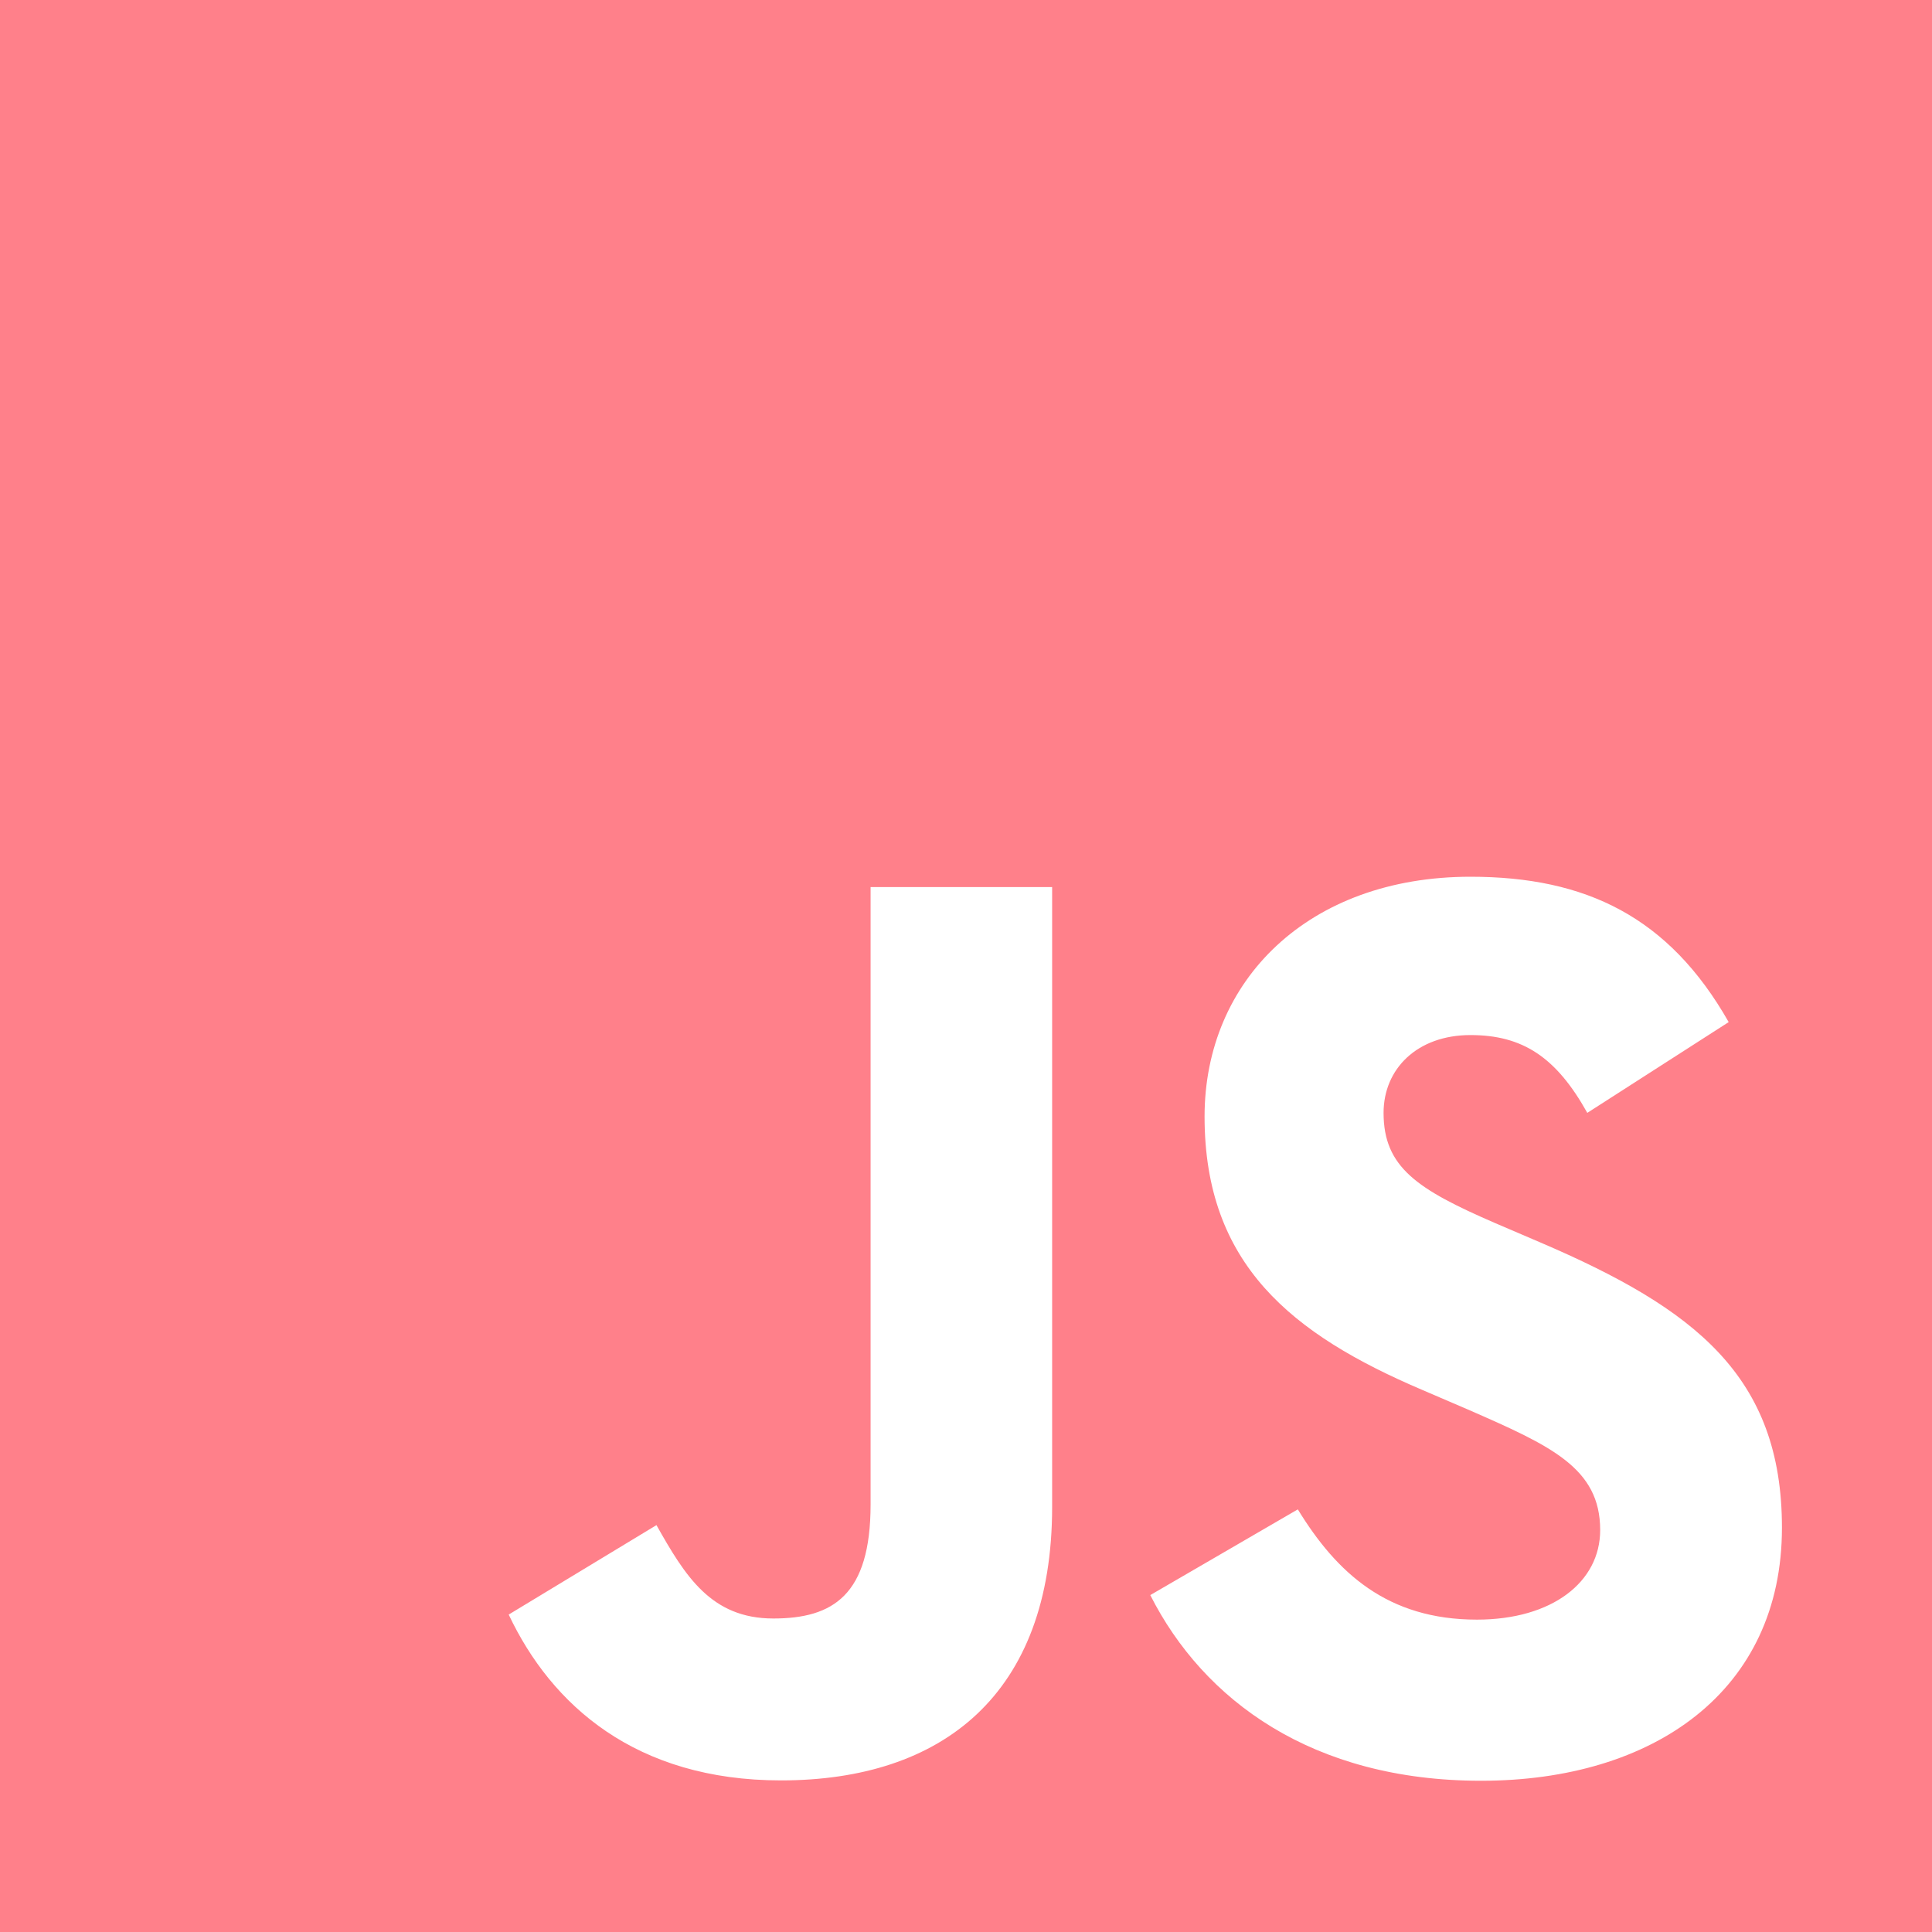 <svg width="60" height="60" viewBox="0 0 60 60" fill="none" xmlns="http://www.w3.org/2000/svg">
<path d="M60 0H0V60H60V0Z" fill="#FF808A"/>
<path d="M40.305 46.875C41.513 48.849 43.086 50.299 45.867 50.299C48.203 50.299 49.695 49.131 49.695 47.518C49.695 45.585 48.162 44.9 45.59 43.775L44.181 43.17C40.112 41.437 37.409 39.266 37.409 34.675C37.409 30.447 40.631 27.228 45.666 27.228C49.251 27.228 51.828 28.475 53.686 31.742L49.295 34.561C48.328 32.828 47.286 32.145 45.666 32.145C44.015 32.145 42.968 33.192 42.968 34.561C42.968 36.252 44.016 36.937 46.435 37.985L47.845 38.589C52.635 40.643 55.34 42.737 55.34 47.446C55.34 52.522 51.352 55.303 45.997 55.303C40.761 55.303 37.378 52.808 35.723 49.537L40.305 46.875ZM20.387 47.364C21.273 48.935 22.079 50.264 24.016 50.264C25.869 50.264 27.037 49.539 27.037 46.721V27.549H32.675V46.797C32.675 52.635 29.252 55.292 24.256 55.292C19.742 55.292 17.128 52.956 15.798 50.142L20.387 47.364Z" fill="white"/>
</svg>
